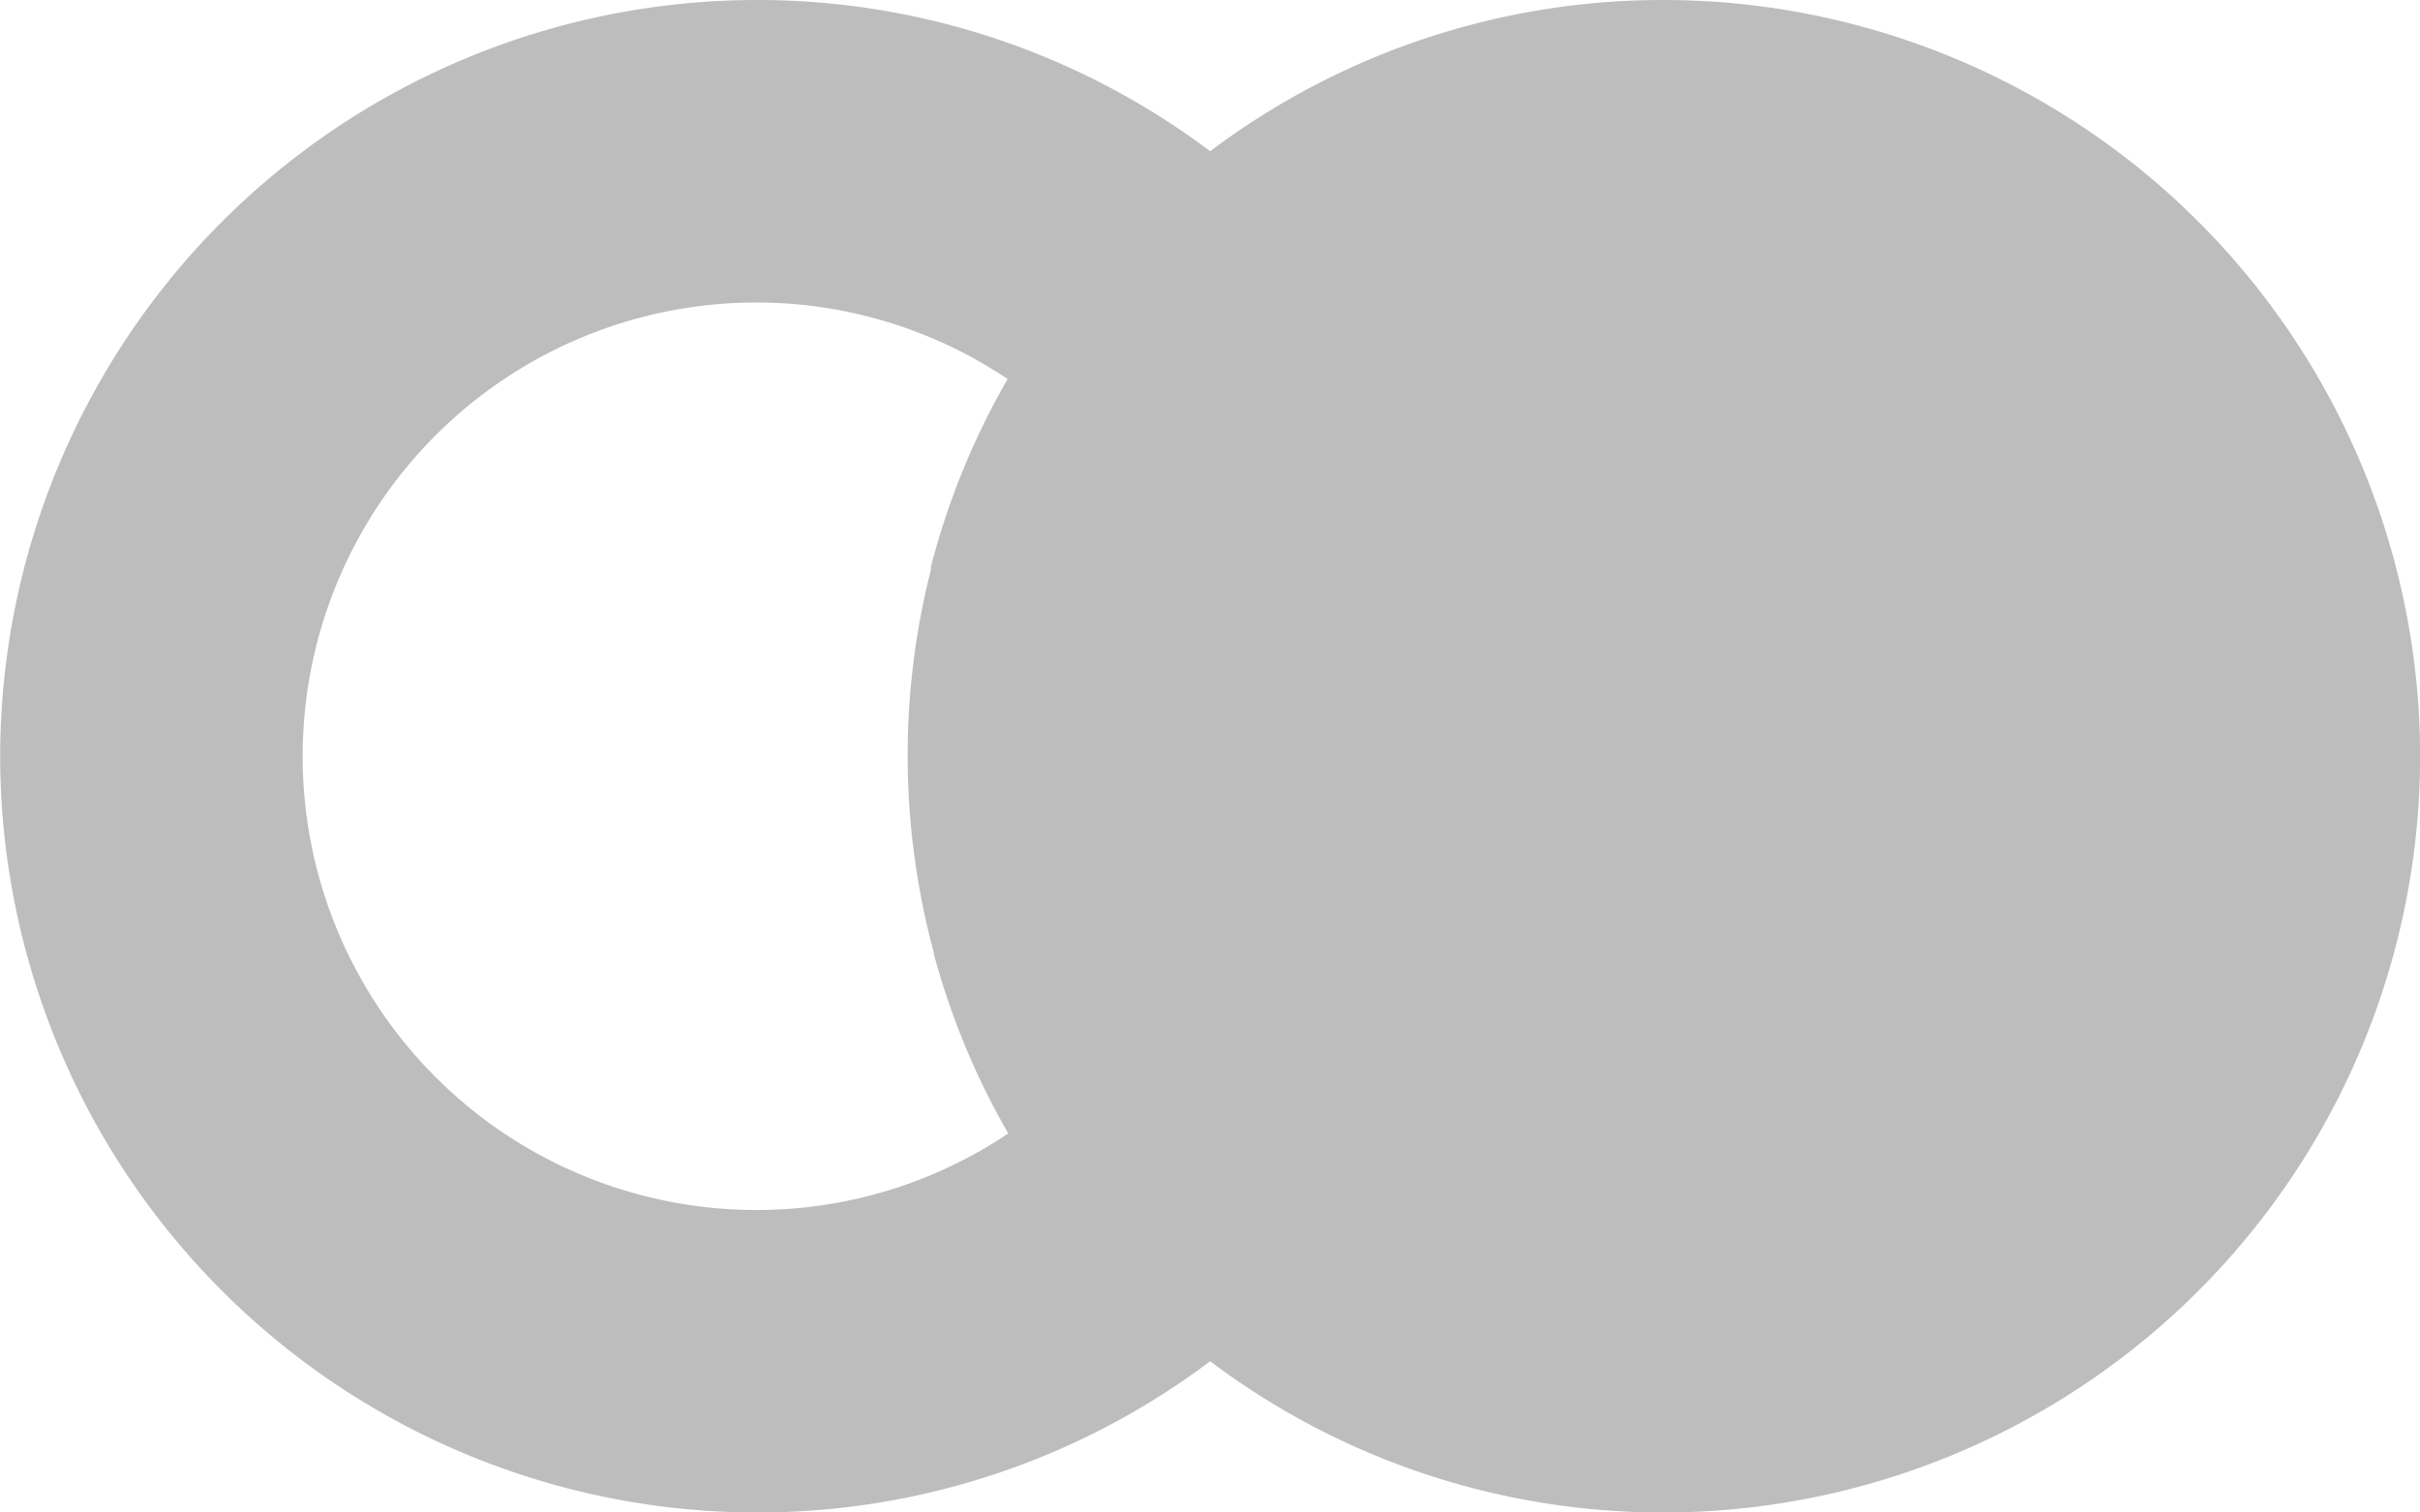 <svg xmlns="http://www.w3.org/2000/svg" width="16" height="10" viewBox="0 0 16 10"><defs><style>.a{fill:#bdbdbd;}</style></defs><g transform="translate(-779.999 -2943)"><path class="a" d="M-1428-3449h0a4.973,4.973,0,0,1-3,1,5.006,5.006,0,0,1-5-5,5.006,5.006,0,0,1,5-5,4.975,4.975,0,0,1,3,1h0a4.974,4.974,0,0,1,3-1,5.005,5.005,0,0,1,5,5,5.005,5.005,0,0,1-5,5A4.974,4.974,0,0,1-1428-3449Zm-6-4a3,3,0,0,0,3,3,2.981,2.981,0,0,0,1.665-.506,4.972,4.972,0,0,1-.491-1.183l0-.008-.011-.043A4.989,4.989,0,0,1-1430-3453a4.987,4.987,0,0,1,.148-1.21l.006-.026,0-.017a4.96,4.96,0,0,1,.507-1.241A2.981,2.981,0,0,0-1431-3456,3,3,0,0,0-1434-3453Z" transform="translate(2216 6401)"/></g></svg>